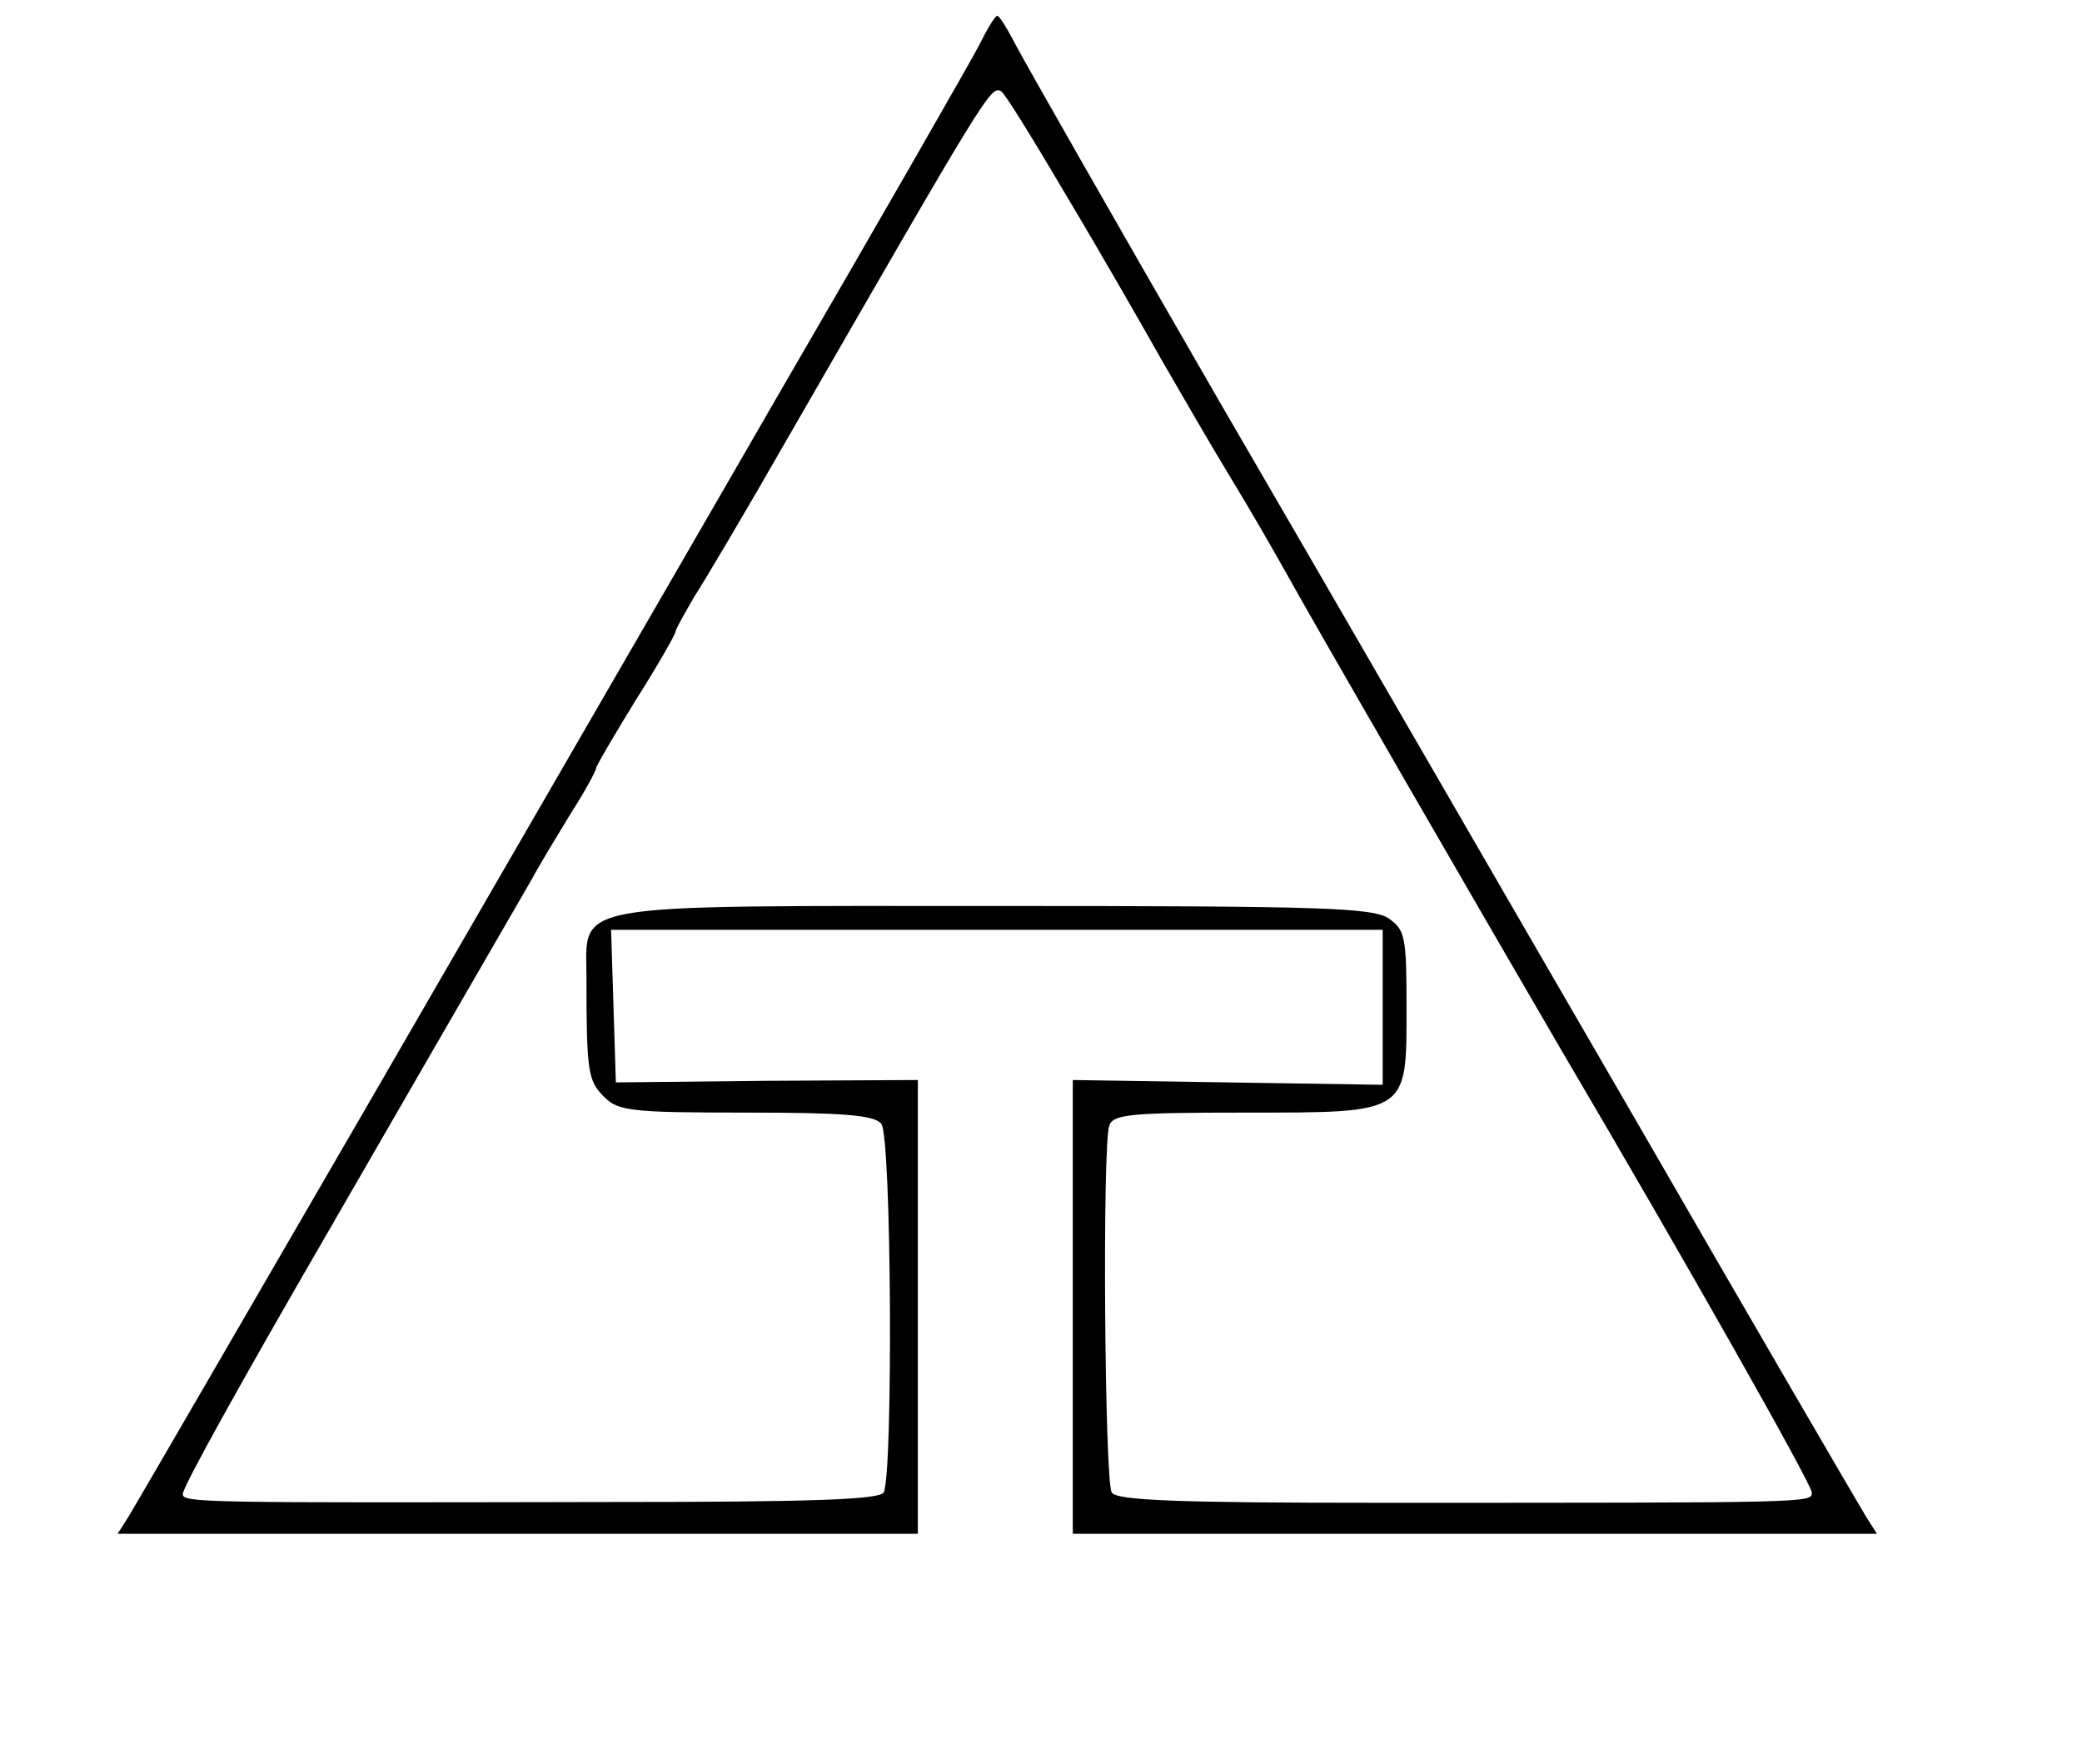 <?xml version="1.0" standalone="no"?>
<!DOCTYPE svg PUBLIC "-//W3C//DTD SVG 20010904//EN"
 "http://www.w3.org/TR/2001/REC-SVG-20010904/DTD/svg10.dtd">
<svg version="1.0" xmlns="http://www.w3.org/2000/svg"
 width="262pt" height="222pt" viewBox="0 0 262 222"
 preserveAspectRatio="xMidYMid meet">
<g transform="translate(0,222) scale(0.1,-0.1)"
fill="#000000" stroke="none">
<path d="M1231 2161 c-11 -21 -125 -220 -254 -442 -128 -222 -361 -624 -517
-894 -156 -269 -290 -500 -298 -513 l-14 -22 503 0 504 0 0 285 0 286 -190 -1
-190 -2 -3 96 -3 96 486 0 485 0 0 -97 0 -98 -195 3 -195 3 0 -285 0 -286 506
0 506 0 -14 22 c-8 13 -141 241 -295 508 -155 267 -387 669 -518 894 -130 225
-245 427 -256 448 -11 21 -21 38 -24 38 -3 0 -13 -17 -24 -39z m115 -194 c43
-72 95 -163 117 -202 22 -38 60 -104 85 -145 25 -41 56 -95 70 -120 30 -55
262 -456 346 -600 159 -270 316 -548 316 -558 0 -13 4 -13 -544 -13 -255 0
-331 3 -337 13 -9 15 -12 439 -3 462 5 14 29 16 170 16 208 0 204 -2 204 134
0 87 -2 96 -22 110 -20 14 -83 16 -494 16 -546 0 -516 5 -516 -90 0 -119 2
-130 22 -150 18 -18 33 -20 179 -20 121 0 161 -3 170 -14 13 -15 15 -443 3
-464 -6 -9 -90 -12 -343 -12 -516 -1 -539 -1 -539 10 0 9 74 142 180 325 50
87 245 424 260 450 9 17 31 53 48 81 18 28 32 54 32 57 0 3 23 42 50 86 28 44
50 83 50 86 0 3 11 22 23 43 13 20 67 111 119 202 250 434 255 443 268 435 5
-3 43 -65 86 -138z"/>
</g>
</svg>
